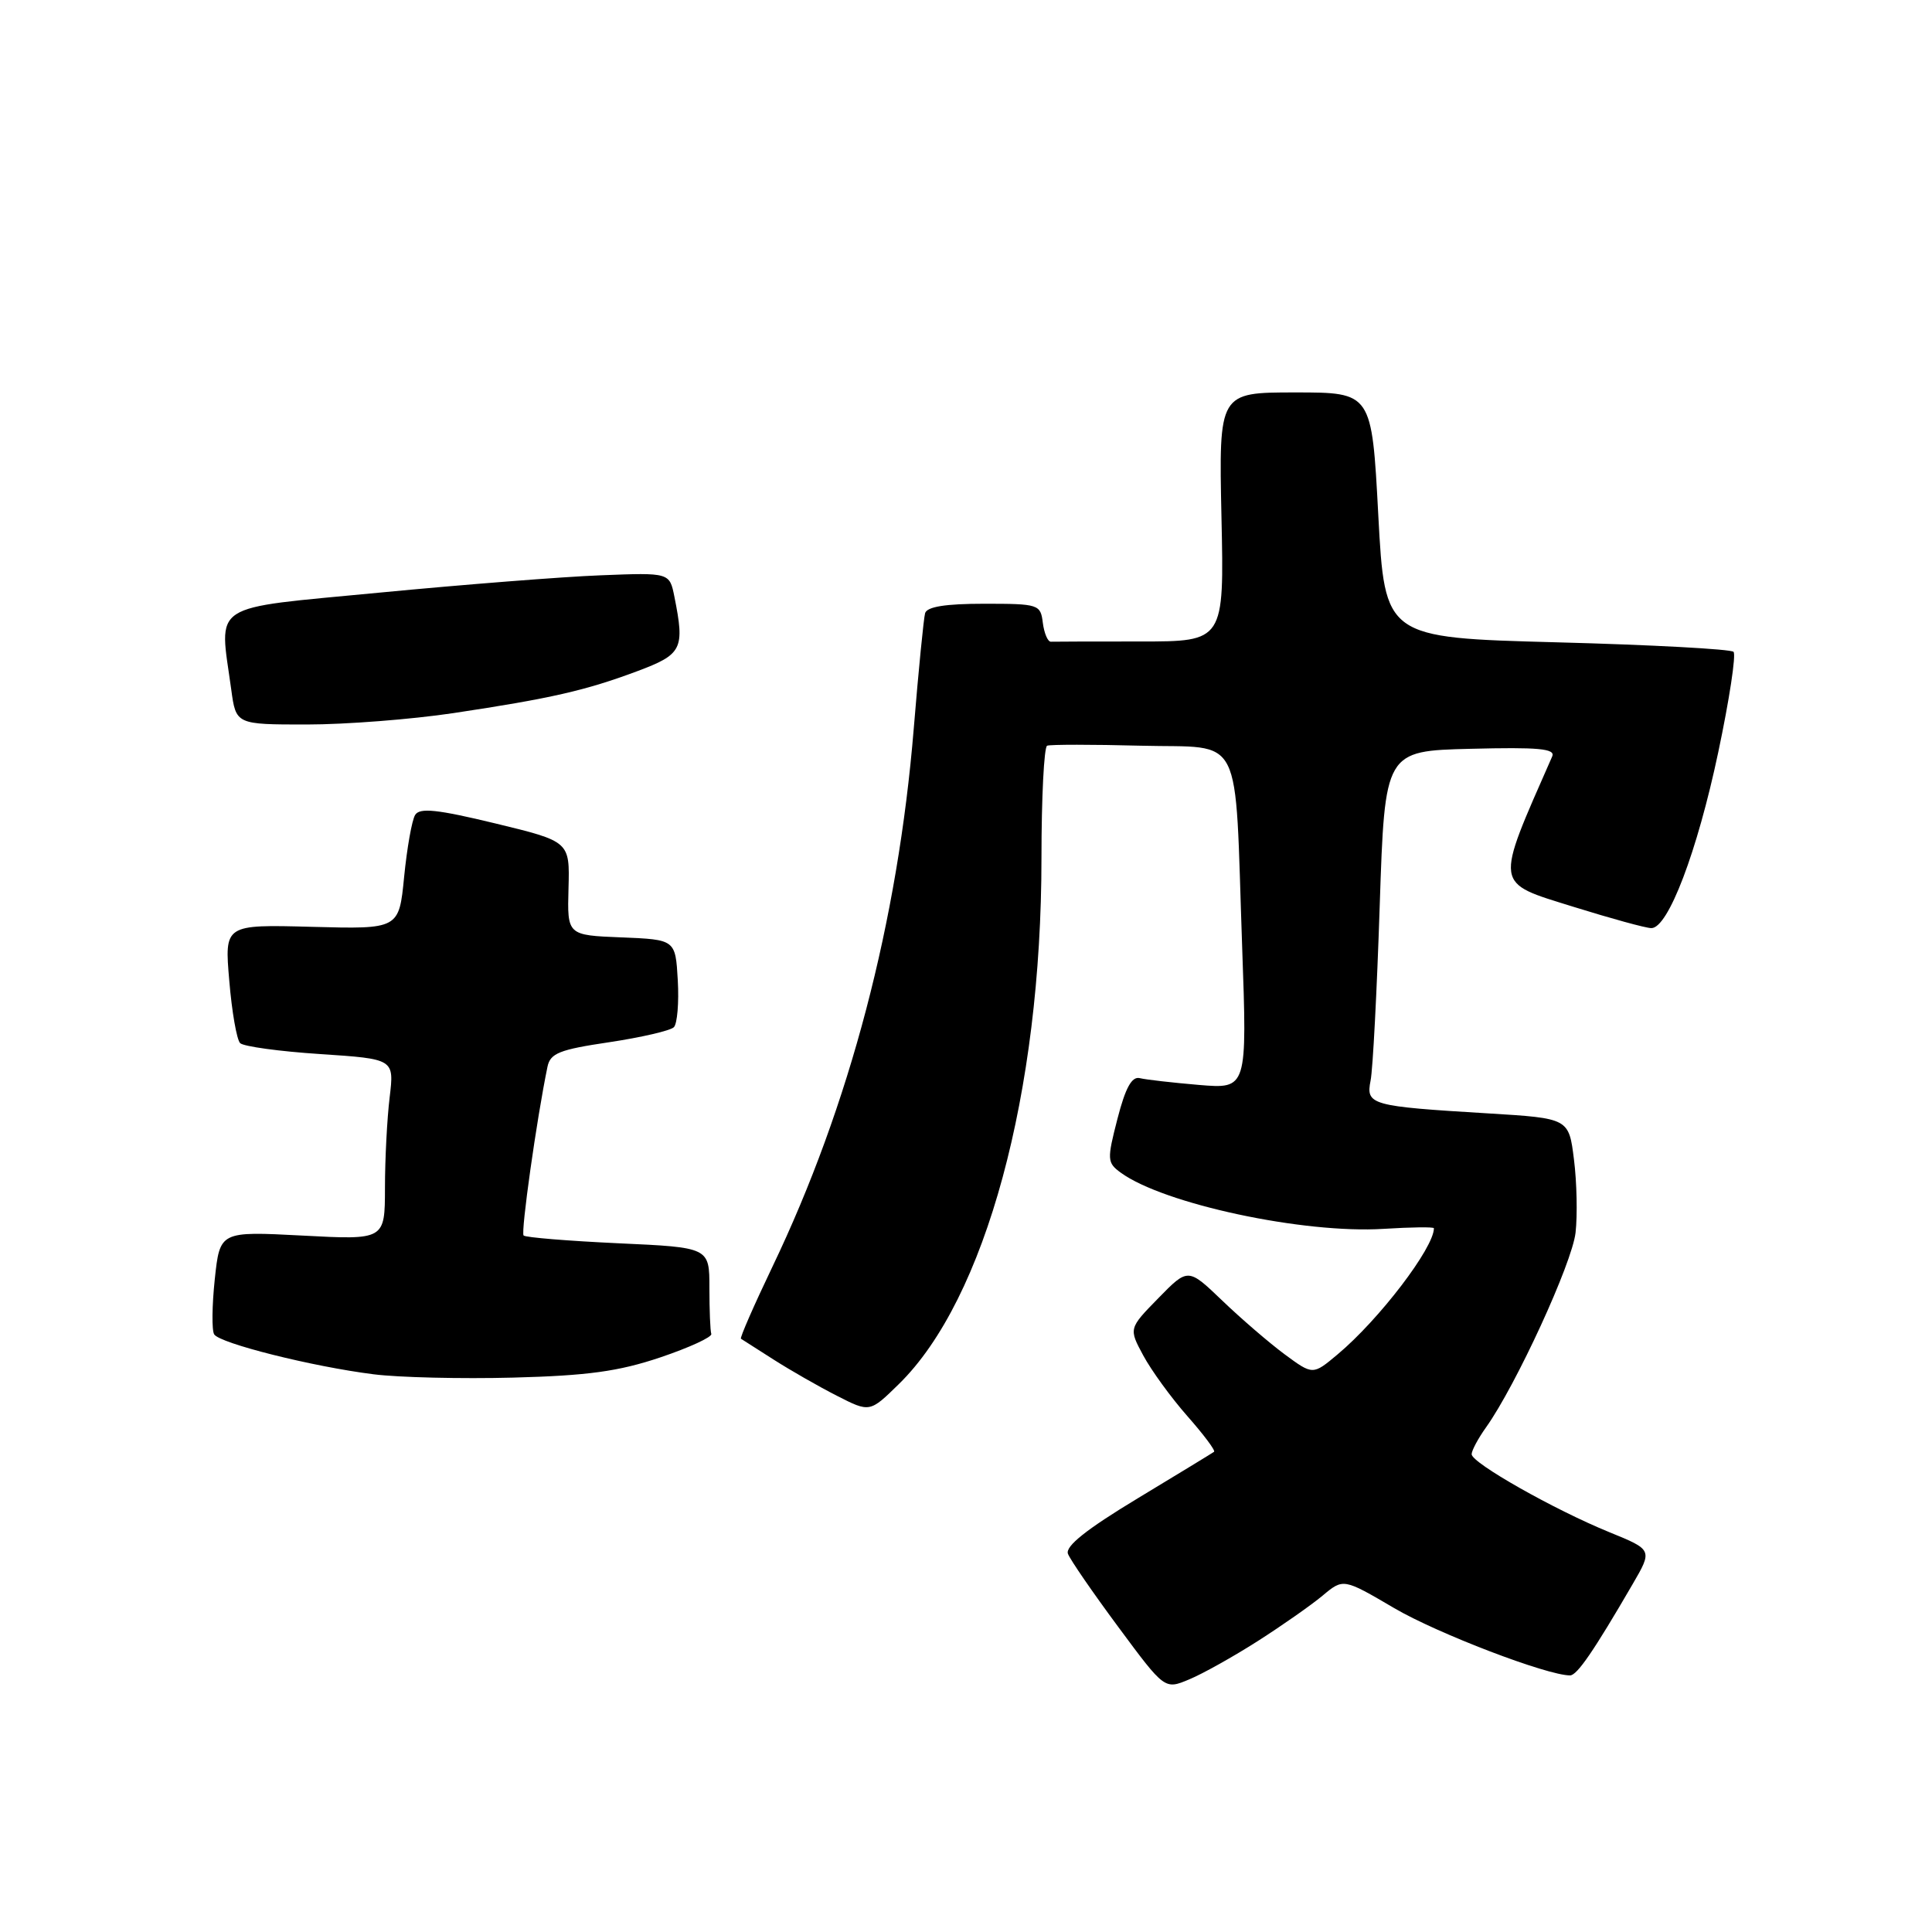<?xml version="1.0" encoding="UTF-8" standalone="no"?>
<!DOCTYPE svg PUBLIC "-//W3C//DTD SVG 1.1//EN" "http://www.w3.org/Graphics/SVG/1.1/DTD/svg11.dtd" >
<svg xmlns="http://www.w3.org/2000/svg" xmlns:xlink="http://www.w3.org/1999/xlink" version="1.1" viewBox="0 0 256 256">
 <g >
 <path fill="currentColor"
d=" M 166.66 217.45 C 169.87 215.40 173.74 212.69 175.25 211.43 C 178.00 209.13 178.00 209.13 184.75 213.09 C 190.48 216.45 204.99 222.00 208.04 222.00 C 208.97 222.00 211.18 218.77 216.32 209.93 C 218.98 205.36 218.98 205.36 213.24 203.02 C 205.94 200.04 195.00 193.85 195.00 192.69 C 195.00 192.21 195.86 190.60 196.91 189.13 C 200.87 183.57 208.32 167.37 208.77 163.33 C 209.03 161.02 208.94 156.66 208.56 153.65 C 207.88 148.18 207.88 148.18 197.19 147.53 C 181.60 146.59 180.97 146.41 181.61 143.18 C 181.91 141.71 182.45 131.28 182.82 120.00 C 183.50 99.50 183.50 99.50 194.87 99.22 C 203.83 98.99 206.12 99.20 205.68 100.22 C 198.01 117.68 197.90 116.85 208.50 120.16 C 213.45 121.70 218.09 122.98 218.81 122.98 C 221.03 123.01 224.89 112.87 227.68 99.66 C 229.15 92.71 230.06 86.73 229.70 86.37 C 229.34 86.01 218.80 85.44 206.27 85.11 C 183.50 84.50 183.50 84.50 182.63 68.25 C 181.77 52.00 181.77 52.00 171.63 52.00 C 161.50 52.00 161.50 52.00 161.85 68.50 C 162.21 85.00 162.21 85.00 151.10 85.00 C 145.00 85.00 139.66 85.01 139.25 85.03 C 138.84 85.05 138.36 83.92 138.18 82.53 C 137.88 80.08 137.64 80.00 130.40 80.00 C 125.29 80.00 122.83 80.39 122.58 81.25 C 122.39 81.94 121.71 88.80 121.08 96.50 C 118.98 122.13 112.58 146.50 102.35 167.85 C 99.89 172.99 98.01 177.29 98.18 177.39 C 98.36 177.50 100.31 178.74 102.52 180.16 C 104.73 181.57 108.50 183.73 110.90 184.95 C 115.25 187.17 115.25 187.17 119.09 183.41 C 130.57 172.20 138.00 144.81 138.00 113.68 C 138.00 105.67 138.34 98.98 138.75 98.81 C 139.16 98.64 144.75 98.64 151.17 98.81 C 164.95 99.17 163.57 96.45 164.59 125.40 C 165.26 144.29 165.26 144.29 158.88 143.76 C 155.37 143.46 151.84 143.06 151.03 142.86 C 149.97 142.60 149.13 144.13 148.07 148.24 C 146.67 153.67 146.70 154.06 148.50 155.38 C 154.18 159.53 172.75 163.50 183.32 162.83 C 186.99 162.60 190.00 162.56 190.00 162.75 C 190.00 165.35 182.73 174.87 177.23 179.47 C 173.96 182.21 173.96 182.21 170.23 179.46 C 168.18 177.94 164.46 174.74 161.96 172.34 C 157.42 167.99 157.42 167.99 153.49 172.01 C 149.56 176.03 149.56 176.03 151.49 179.61 C 152.55 181.58 155.18 185.20 157.33 187.64 C 159.49 190.09 161.08 192.21 160.87 192.37 C 160.67 192.52 156.10 195.31 150.73 198.55 C 143.94 202.65 141.13 204.89 141.51 205.89 C 141.81 206.68 144.82 211.05 148.20 215.61 C 154.33 223.89 154.33 223.89 157.57 222.53 C 159.36 221.79 163.45 219.50 166.66 217.45 Z  M 87.50 179.86 C 91.35 178.56 94.39 177.16 94.25 176.75 C 94.11 176.34 94.00 173.59 94.00 170.65 C 94.00 165.29 94.00 165.29 81.92 164.74 C 75.28 164.43 69.64 163.97 69.38 163.71 C 68.99 163.32 71.11 148.27 72.54 141.37 C 72.91 139.56 74.10 139.08 80.72 138.10 C 84.97 137.46 88.83 136.57 89.29 136.11 C 89.74 135.66 89.98 132.86 89.81 129.89 C 89.50 124.50 89.50 124.50 82.33 124.21 C 75.16 123.92 75.16 123.92 75.33 117.71 C 75.50 111.50 75.50 111.50 65.64 109.11 C 57.94 107.25 55.62 107.00 55.01 107.98 C 54.58 108.67 53.93 112.36 53.55 116.18 C 52.87 123.12 52.87 123.12 41.31 122.81 C 29.74 122.50 29.74 122.50 30.38 129.95 C 30.72 134.05 31.37 137.77 31.82 138.22 C 32.26 138.66 37.04 139.32 42.44 139.67 C 52.24 140.32 52.24 140.32 51.63 145.41 C 51.29 148.21 51.01 153.60 51.01 157.40 C 51.00 164.30 51.00 164.30 40.07 163.72 C 29.14 163.15 29.14 163.15 28.46 169.49 C 28.09 172.99 28.05 176.28 28.38 176.81 C 29.12 178.00 41.38 181.08 49.50 182.10 C 52.80 182.52 61.12 182.72 68.00 182.54 C 77.88 182.28 81.97 181.72 87.50 179.86 Z  M 60.08 94.49 C 72.99 92.55 77.58 91.50 84.43 88.94 C 90.41 86.70 90.75 86.01 89.36 79.06 C 88.72 75.87 88.72 75.87 79.61 76.23 C 74.60 76.42 61.39 77.46 50.25 78.53 C 27.47 80.72 29.04 79.69 30.64 91.36 C 31.27 96.00 31.27 96.00 40.64 96.00 C 45.80 96.00 54.54 95.32 60.08 94.49 Z "/>
</g>
</svg>